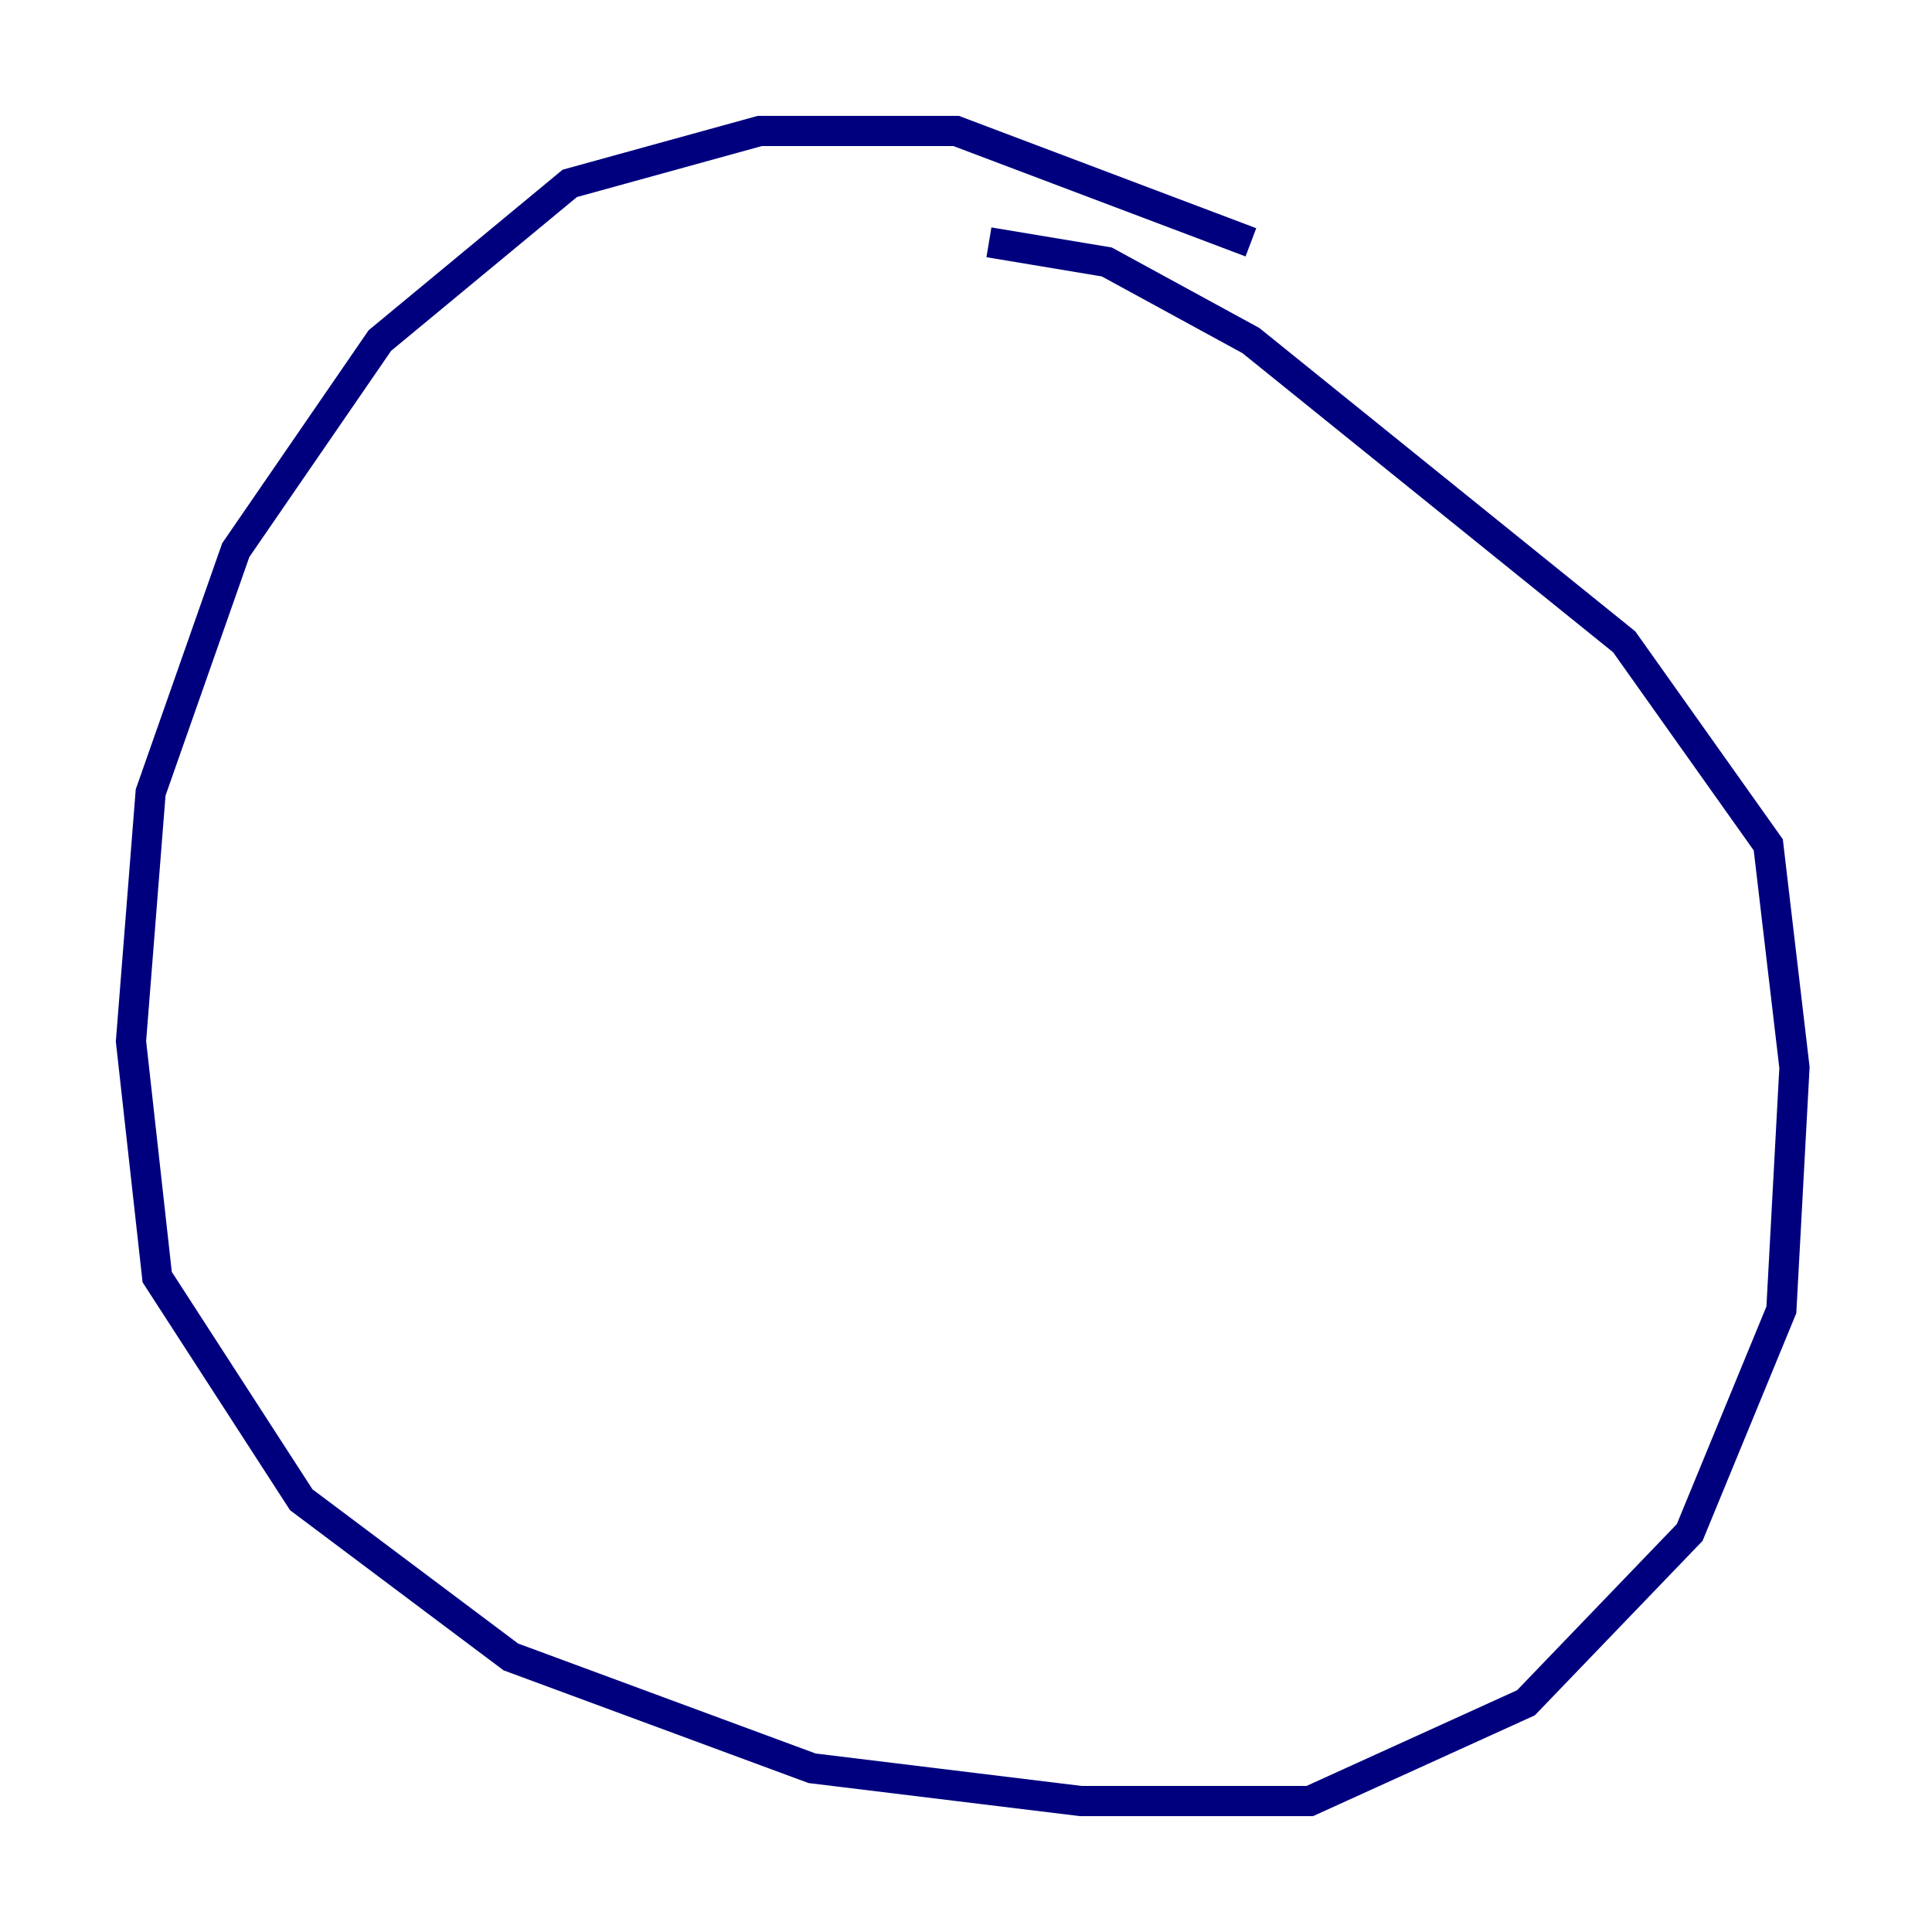 <?xml version="1.0" encoding="utf-8" ?>
<svg baseProfile="tiny" height="128" version="1.2" viewBox="0,0,128,128" width="128" xmlns="http://www.w3.org/2000/svg" xmlns:ev="http://www.w3.org/2001/xml-events" xmlns:xlink="http://www.w3.org/1999/xlink"><defs /><polyline fill="none" points="82.875,16.054 63.349,8.678 50.332,8.678 37.749,12.149 25.166,22.563 15.62,36.447 9.98,52.502 8.678,68.99 10.414,84.61 19.959,99.363 33.844,109.776 53.803,117.153 71.593,119.322 86.78,119.322 101.098,112.814 111.946,101.532 118.02,86.78 118.888,70.725 117.153,55.973 107.607,42.522 82.875,22.563 73.329,17.356 65.519,16.054" stroke="#00007f" stroke-width="2" /></svg>